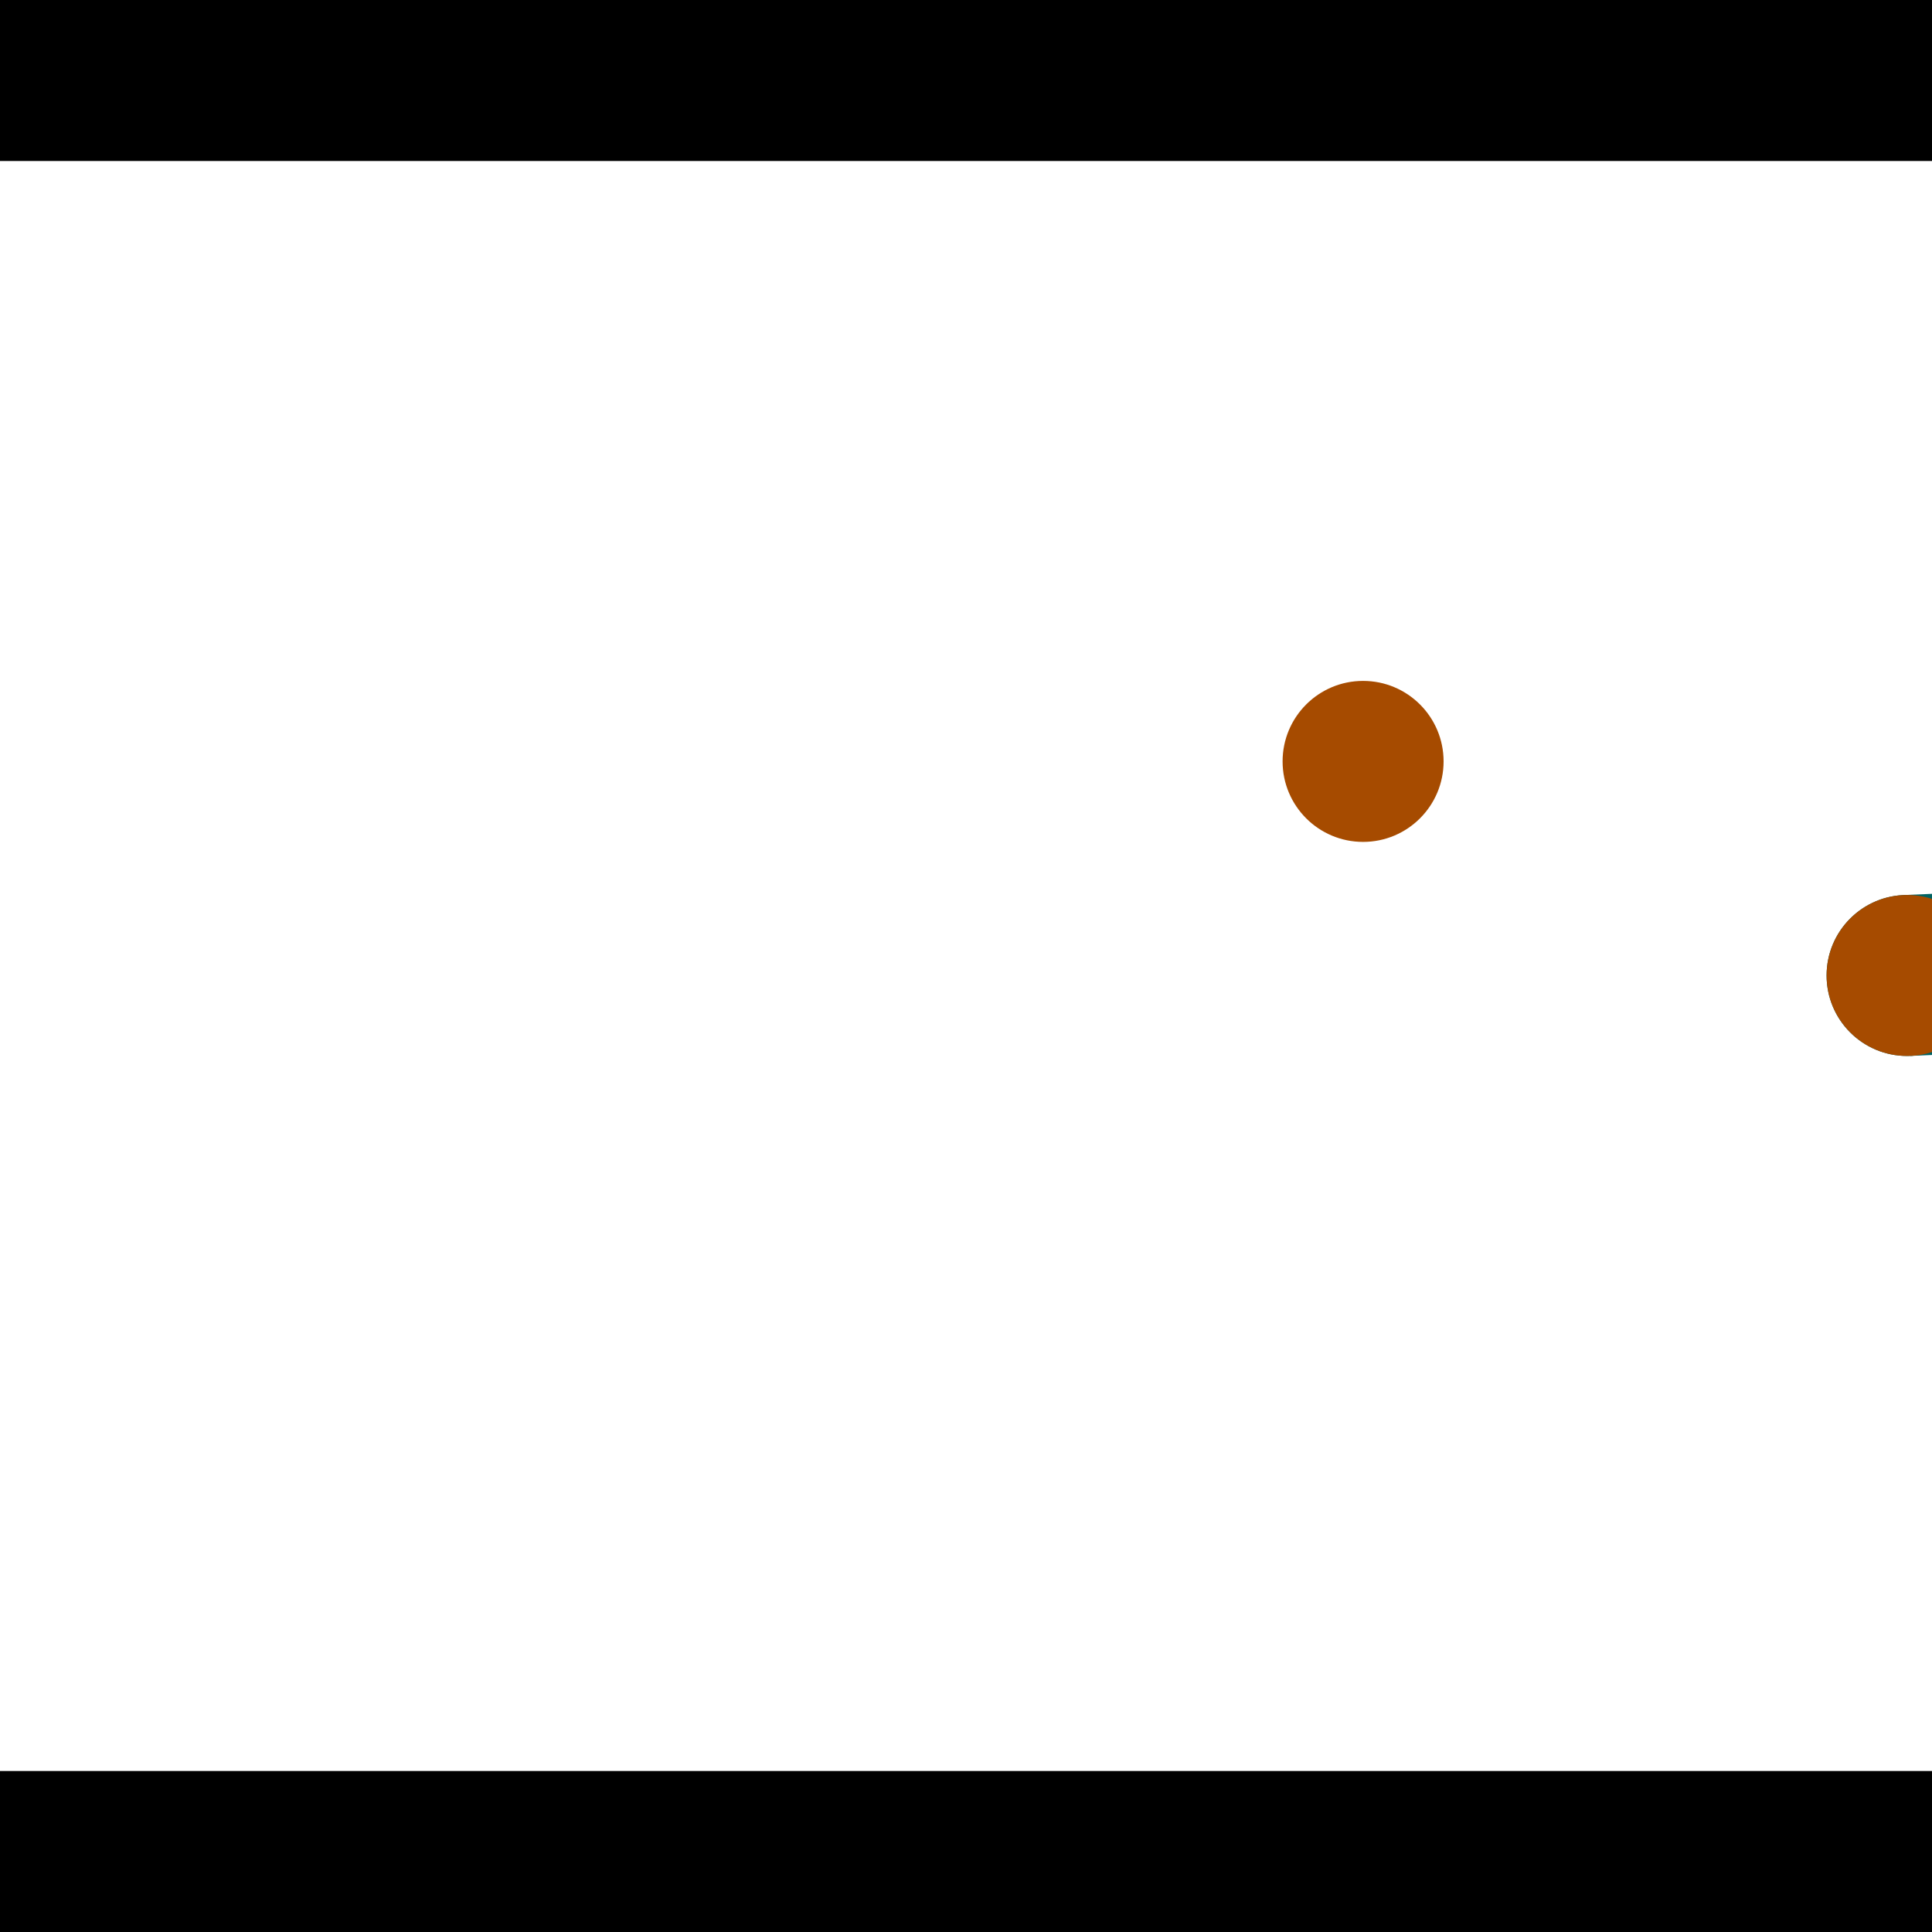<?xml version="1.0" encoding="utf-8"?> <!-- Generator: Adobe Illustrator 13.0.0, SVG Export Plug-In . SVG Version: 6.00 Build 14948)  --> <svg version="1.2" baseProfile="tiny" id="Layer_1" xmlns="http://www.w3.org/2000/svg" xmlns:xlink="http://www.w3.org/1999/xlink" x="0px" y="0px" width="512px" height="512px" viewBox="0 0 512 512" xml:space="preserve">
<rect x="0" y="0" width="512" height="512" fill="#333333" stroke="none"/>
<polygon points="0,0 512,0 512,512 0,512" style="fill:#ffffff; stroke:#000000;stroke-width:0"/>
<polygon points="-105.63,118.56 -63.319,113.063 -36.017,323.189 -78.328,328.687" style="fill:#006363; stroke:#000000;stroke-width:0"/>
<circle fill="#006363" stroke="#006363" stroke-width="0" cx="-84.474" cy="115.812" r="21.333"/>
<circle fill="#006363" stroke="#006363" stroke-width="0" cx="-57.173" cy="325.938" r="21.333"/>
<polygon points="719.721,227.948 721.553,270.575 506.314,279.825 504.482,237.197" style="fill:#006363; stroke:#000000;stroke-width:0"/>
<circle fill="#006363" stroke="#006363" stroke-width="0" cx="720.637" cy="249.261" r="21.333"/>
<circle fill="#006363" stroke="#006363" stroke-width="0" cx="505.398" cy="258.511" r="21.333"/>
<polygon points="1256,469.333 256,1469.33 -744,469.333" style="fill:#000000; stroke:#000000;stroke-width:0"/>
<polygon points="-744,42.667 256,-957.333 1256,42.667" style="fill:#000000; stroke:#000000;stroke-width:0"/>
<circle fill="#a64b00" stroke="#a64b00" stroke-width="0" cx="-84.474" cy="115.812" r="21.333"/>
<circle fill="#a64b00" stroke="#a64b00" stroke-width="0" cx="-57.173" cy="325.938" r="21.333"/>
<circle fill="#a64b00" stroke="#a64b00" stroke-width="0" cx="720.637" cy="249.261" r="21.333"/>
<circle fill="#a64b00" stroke="#a64b00" stroke-width="0" cx="505.398" cy="258.511" r="21.333"/>
<circle fill="#a64b00" stroke="#a64b00" stroke-width="0" cx="361.233" cy="201.779" r="21.333"/>
</svg>
